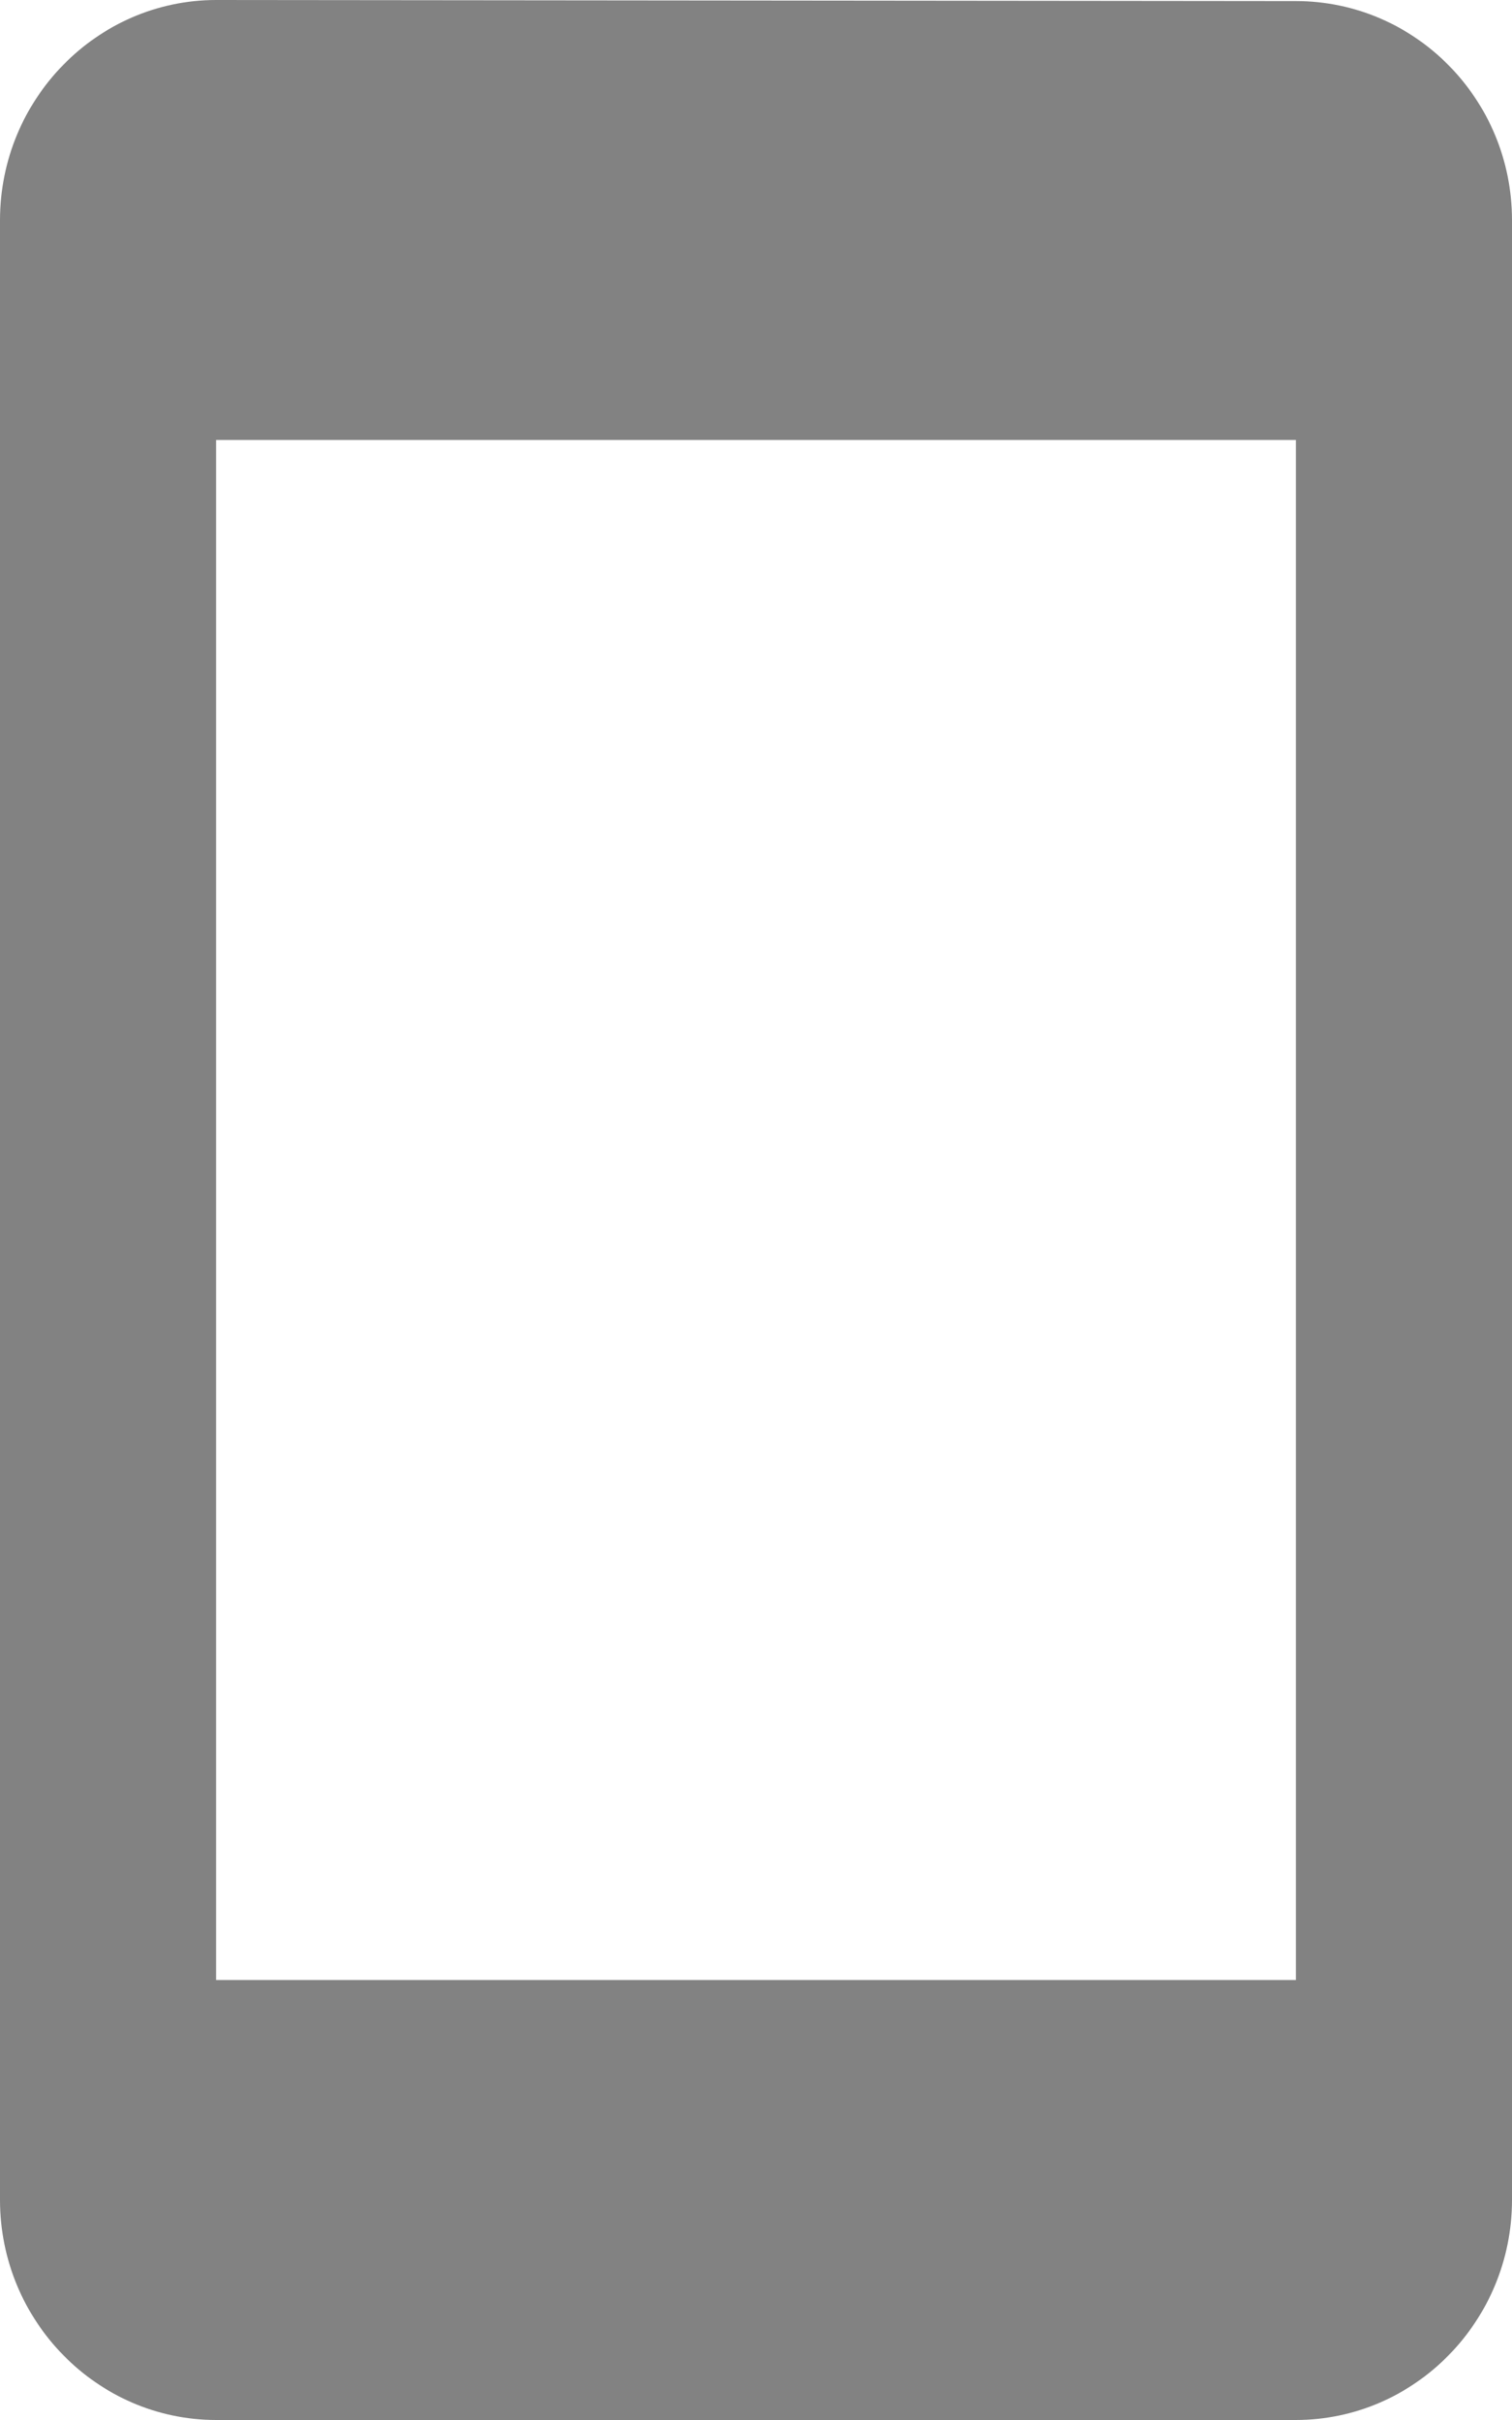 <svg width="10" height="16" viewBox="0 0 10 16" fill="none" xmlns="http://www.w3.org/2000/svg">
<path d="M8.571 0.007L1.429 0C0.643 0 0 0.655 0 1.455V14.546C0 15.345 0.643 16 1.429 16H8.571C9.357 16 10 15.345 10 14.546V1.455C10 0.655 9.357 0.007 8.571 0.007ZM8.571 13.091H1.429V2.909H8.571V13.091Z" fill="#828282"/>
</svg>
